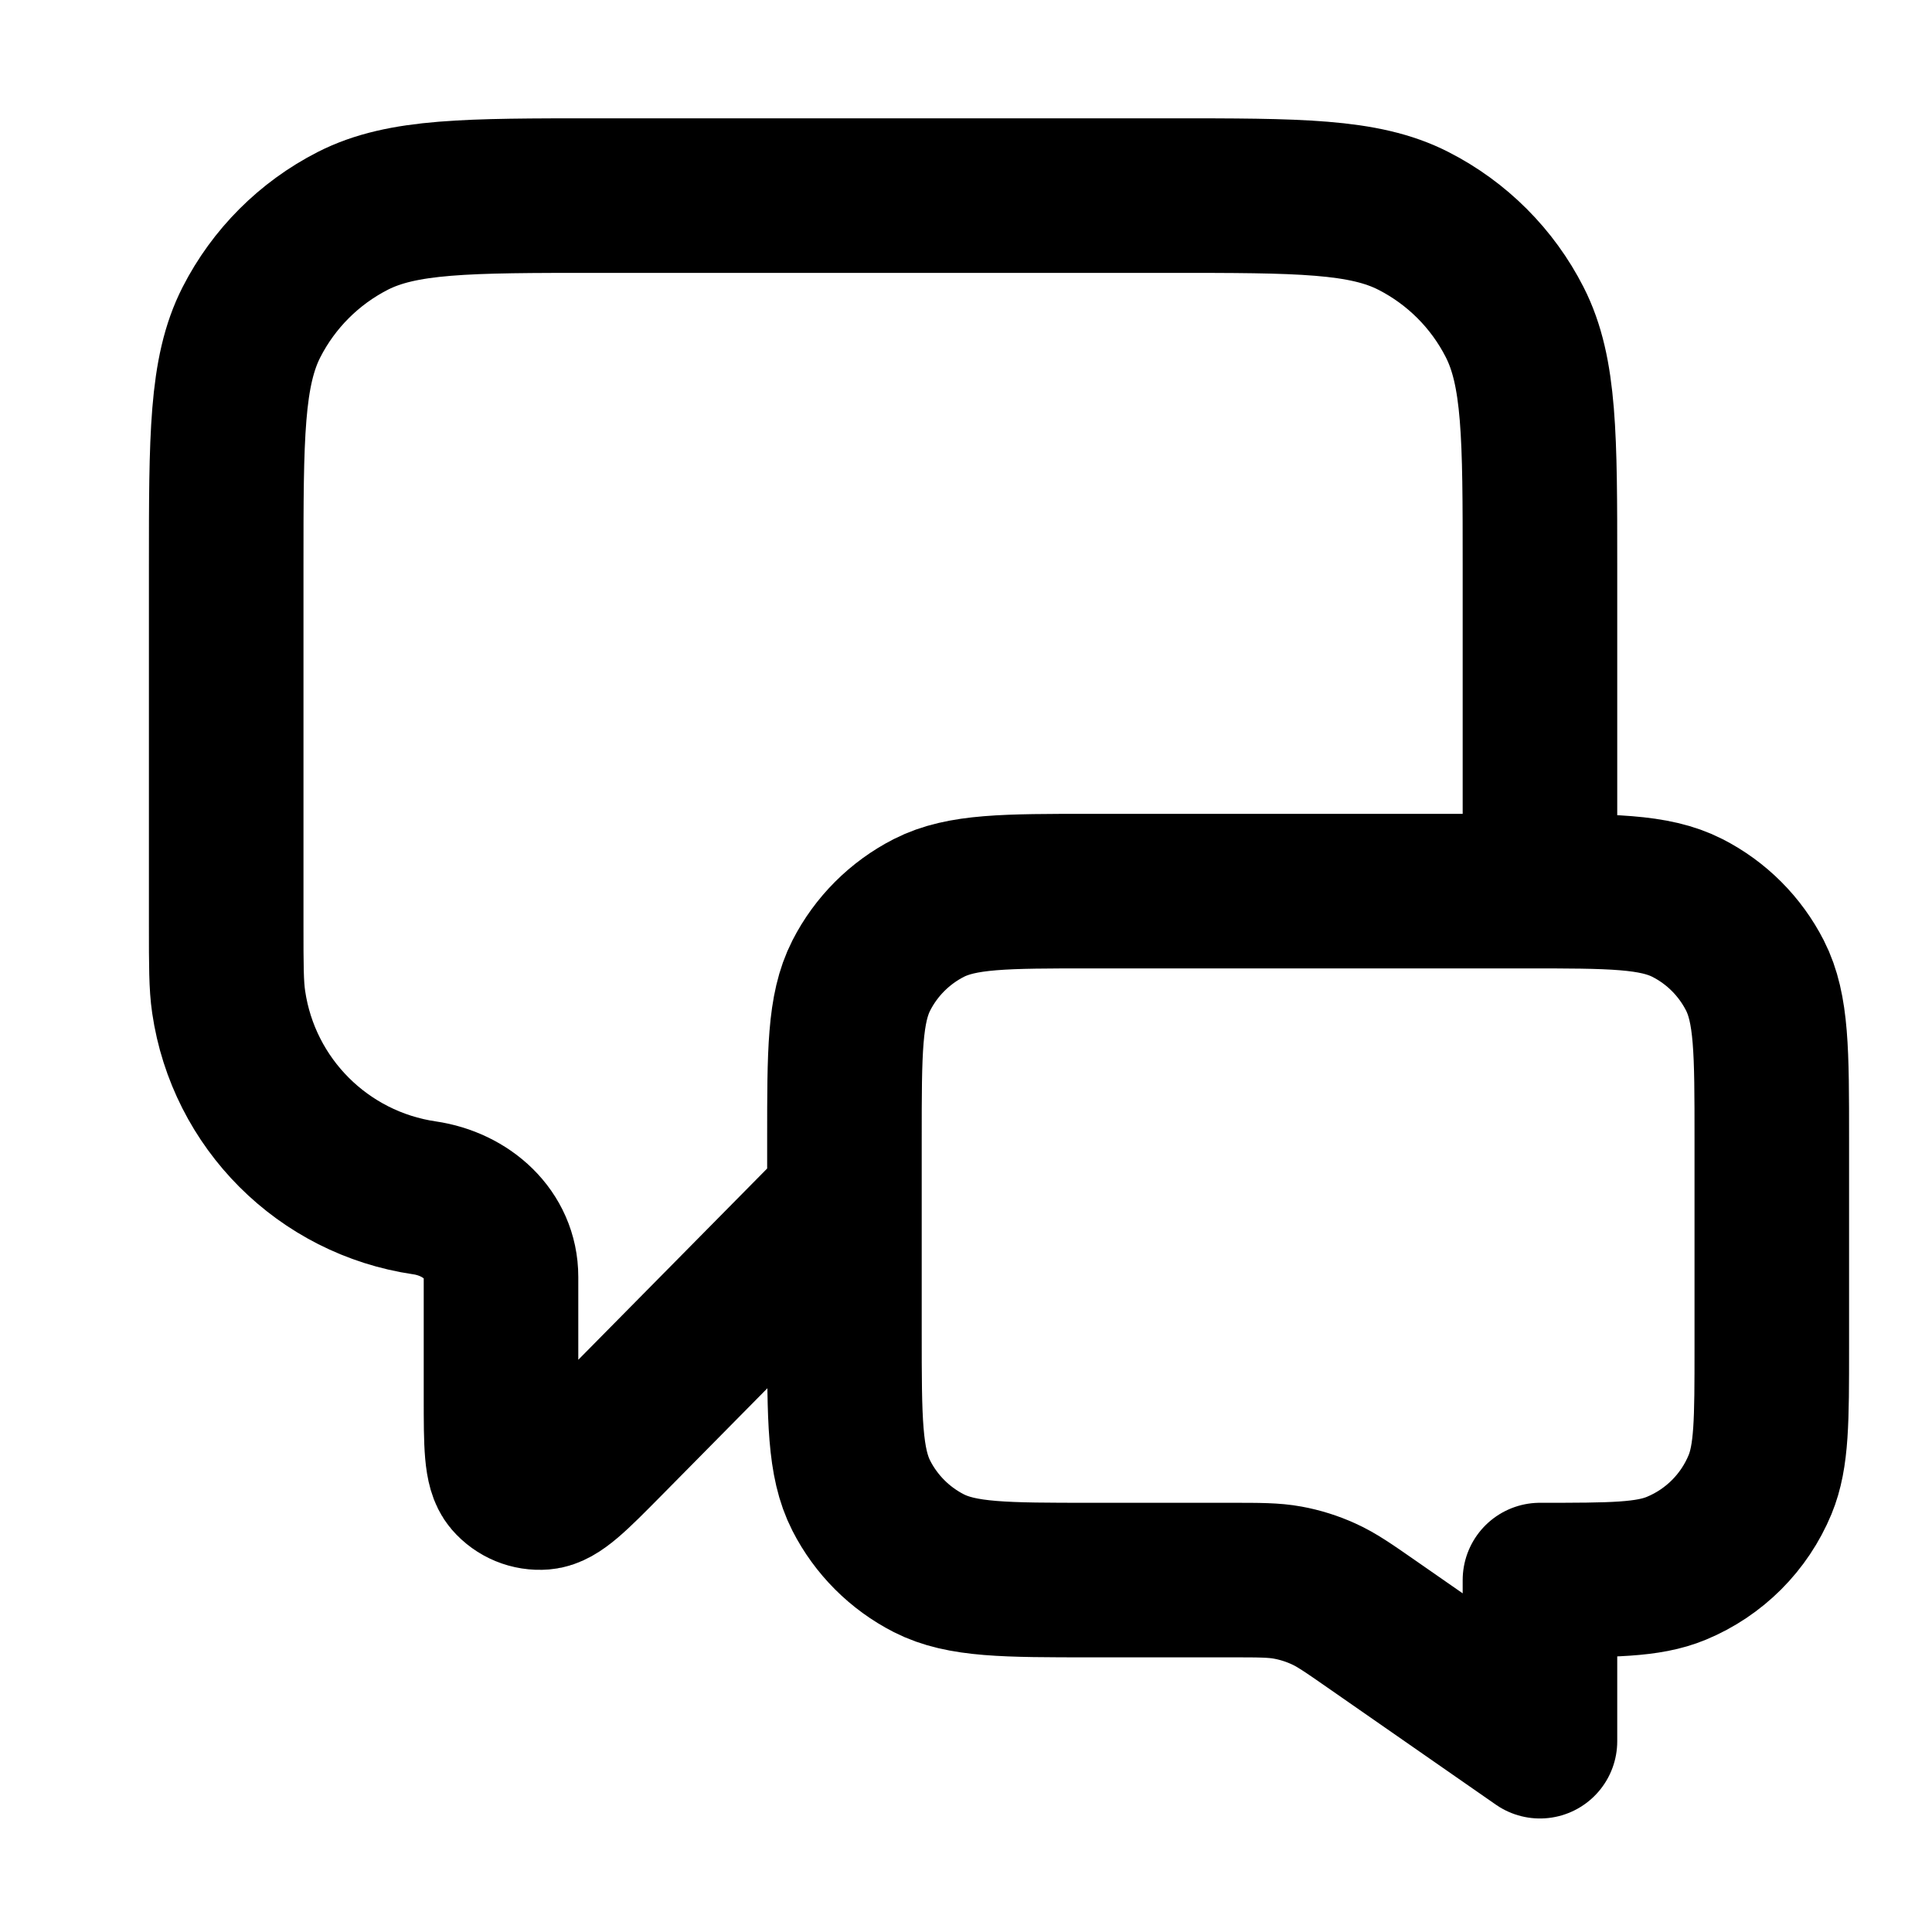 <svg width="25" height="25" viewBox="0 0 25 25" fill="none" xmlns="http://www.w3.org/2000/svg">
<path d="M10.927 15.531L7.852 18.645C7.423 19.079 7.209 19.297 7.024 19.312C6.864 19.325 6.708 19.261 6.603 19.139C6.483 18.998 6.483 18.693 6.483 18.083V16.523C6.483 15.975 6.034 15.579 5.492 15.5V15.5C4.181 15.307 3.151 14.278 2.959 12.966C2.927 12.75 2.927 12.492 2.927 11.976V7.331C2.927 5.651 2.927 4.811 3.254 4.169C3.542 3.605 4.001 3.146 4.565 2.858C5.207 2.531 6.047 2.531 7.727 2.531H15.127C16.807 2.531 17.648 2.531 18.289 2.858C18.854 3.146 19.313 3.605 19.6 4.169C19.927 4.811 19.927 5.651 19.927 7.331V11.531M19.927 22.531L17.751 21.018C17.445 20.805 17.292 20.699 17.125 20.624C16.978 20.557 16.822 20.508 16.663 20.479C16.483 20.446 16.297 20.446 15.924 20.446H14.127C13.007 20.446 12.447 20.446 12.019 20.228C11.643 20.036 11.337 19.73 11.145 19.354C10.927 18.926 10.927 18.366 10.927 17.246V14.731C10.927 13.611 10.927 13.051 11.145 12.623C11.337 12.247 11.643 11.941 12.019 11.749C12.447 11.531 13.007 11.531 14.127 11.531H19.727C20.847 11.531 21.407 11.531 21.835 11.749C22.212 11.941 22.517 12.247 22.709 12.623C22.927 13.051 22.927 13.611 22.927 14.731V17.446C22.927 18.378 22.927 18.843 22.775 19.211C22.572 19.701 22.183 20.09 21.693 20.293C21.325 20.446 20.859 20.446 19.927 20.446V22.531Z" stroke="black" stroke-width="2" stroke-linecap="round" stroke-linejoin="round"/>
</svg>

